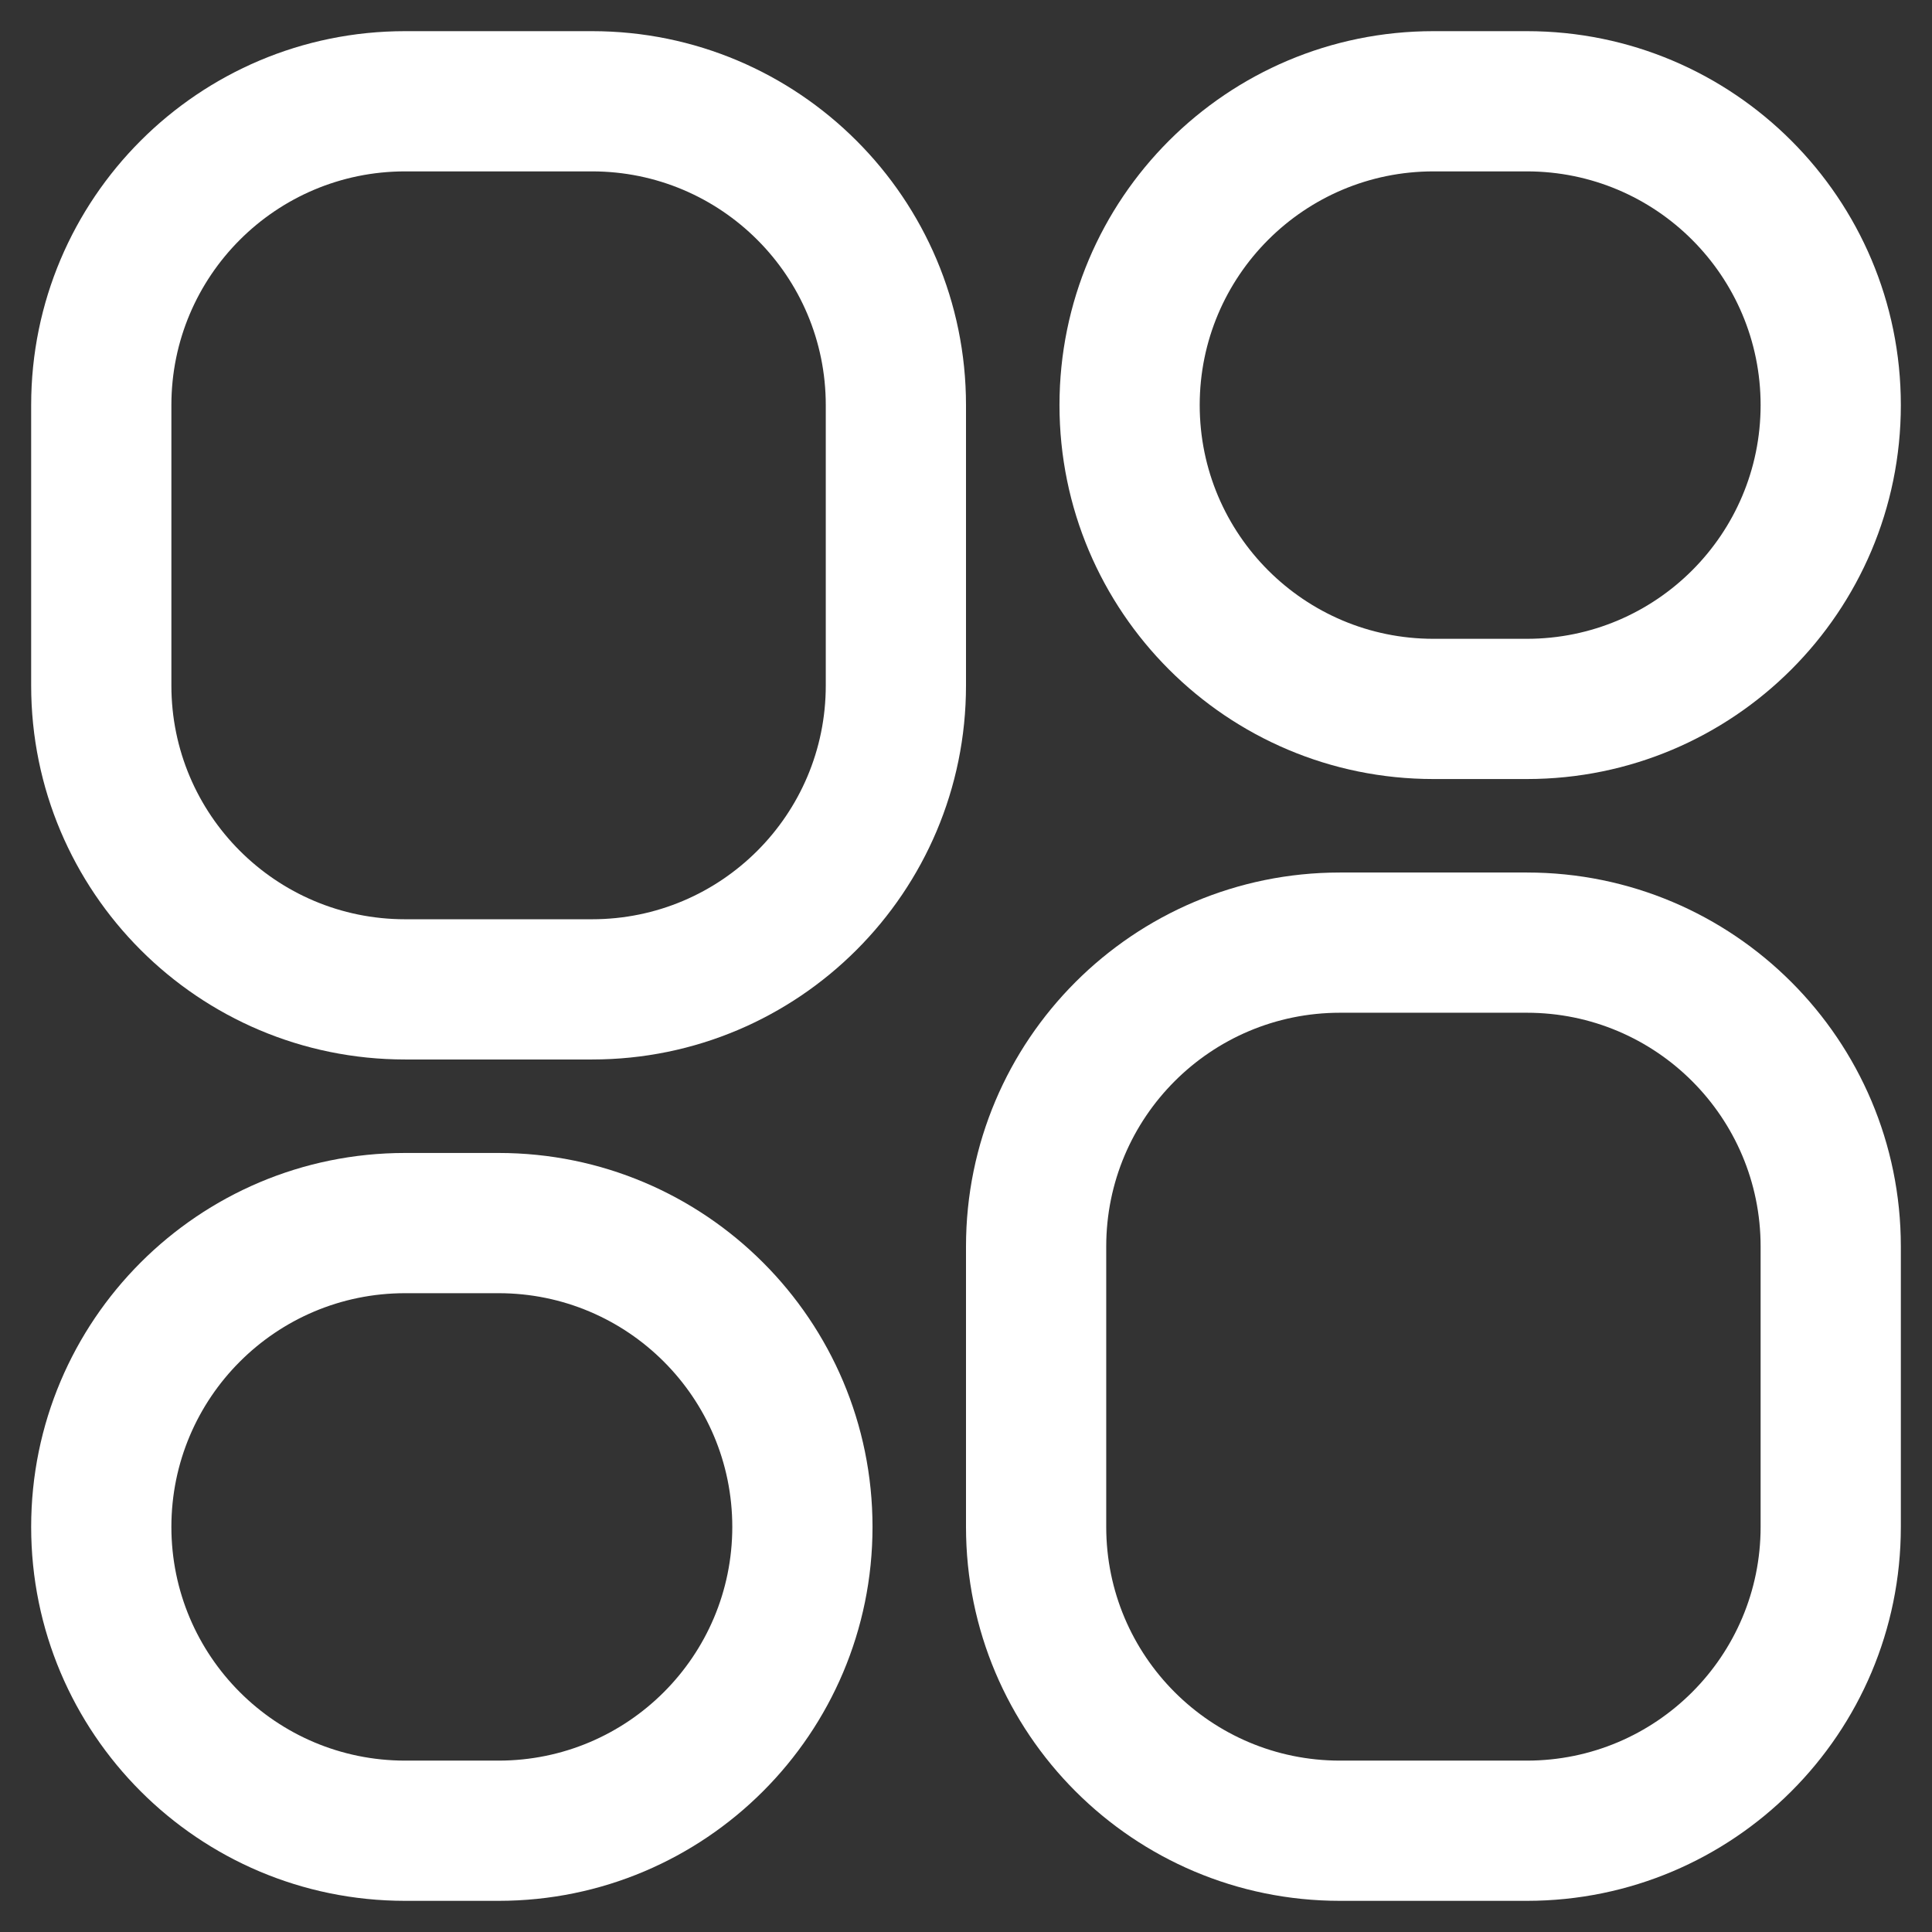 <svg width="31" height="31" viewBox="0 0 31 31" fill="none" xmlns="http://www.w3.org/2000/svg">
<rect x="0" y="0" width="31" height="31" fill="#333333" stroke="none"/>
<path fill-rule="evenodd" clip-rule="evenodd" d="M9.5 0.5H6.5C3.186 0.5 0.5 3.186 0.5 6.5V11C0.5 14.314 3.186 17 6.5 17H9.5C12.814 17 15.5 14.314 15.5 11V6.5C15.5 3.186 12.814 0.5 9.5 0.5ZM6.5 2.75H9.5C11.571 2.75 13.25 4.429 13.25 6.5V11C13.25 13.071 11.571 14.75 9.5 14.75H6.5C4.429 14.75 2.75 13.071 2.75 11V6.5C2.75 4.429 4.429 2.75 6.5 2.75Z" fill="white"/>
<path fill-rule="evenodd" clip-rule="evenodd" d="M24.5 0.5H23C19.686 0.5 17 3.186 17 6.5C17 9.814 19.686 12.5 23 12.5H24.5C27.814 12.5 30.5 9.814 30.5 6.5C30.5 3.186 27.814 0.5 24.5 0.5ZM23 2.75H24.5C26.571 2.75 28.25 4.429 28.25 6.5C28.25 8.571 26.571 10.25 24.5 10.25H23C20.929 10.25 19.25 8.571 19.25 6.5C19.25 4.429 20.929 2.75 23 2.75Z" fill="white"/>
<path fill-rule="evenodd" clip-rule="evenodd" d="M21.5 14H24.5C27.814 14 30.5 16.686 30.5 20V24.5C30.5 27.814 27.814 30.5 24.5 30.5H21.5C18.186 30.5 15.5 27.814 15.5 24.5V20C15.5 16.686 18.186 14 21.5 14ZM21.5 16.25C19.429 16.25 17.75 17.929 17.75 20V24.5C17.75 26.571 19.429 28.25 21.5 28.25H24.5C26.571 28.25 28.25 26.571 28.25 24.5V20C28.25 17.929 26.571 16.25 24.5 16.25H21.5Z" fill="white"/>
<path fill-rule="evenodd" clip-rule="evenodd" d="M8 18.5H6.5C3.186 18.5 0.5 21.186 0.5 24.5C0.5 27.814 3.186 30.5 6.5 30.5H8C11.314 30.5 14 27.814 14 24.5C14 21.186 11.314 18.5 8 18.5ZM6.5 20.75H8C10.071 20.75 11.75 22.429 11.75 24.5C11.75 26.571 10.071 28.25 8 28.25H6.5C4.429 28.25 2.75 26.571 2.75 24.5C2.75 22.429 4.429 20.75 6.5 20.75Z" fill="white"/>
</svg>
